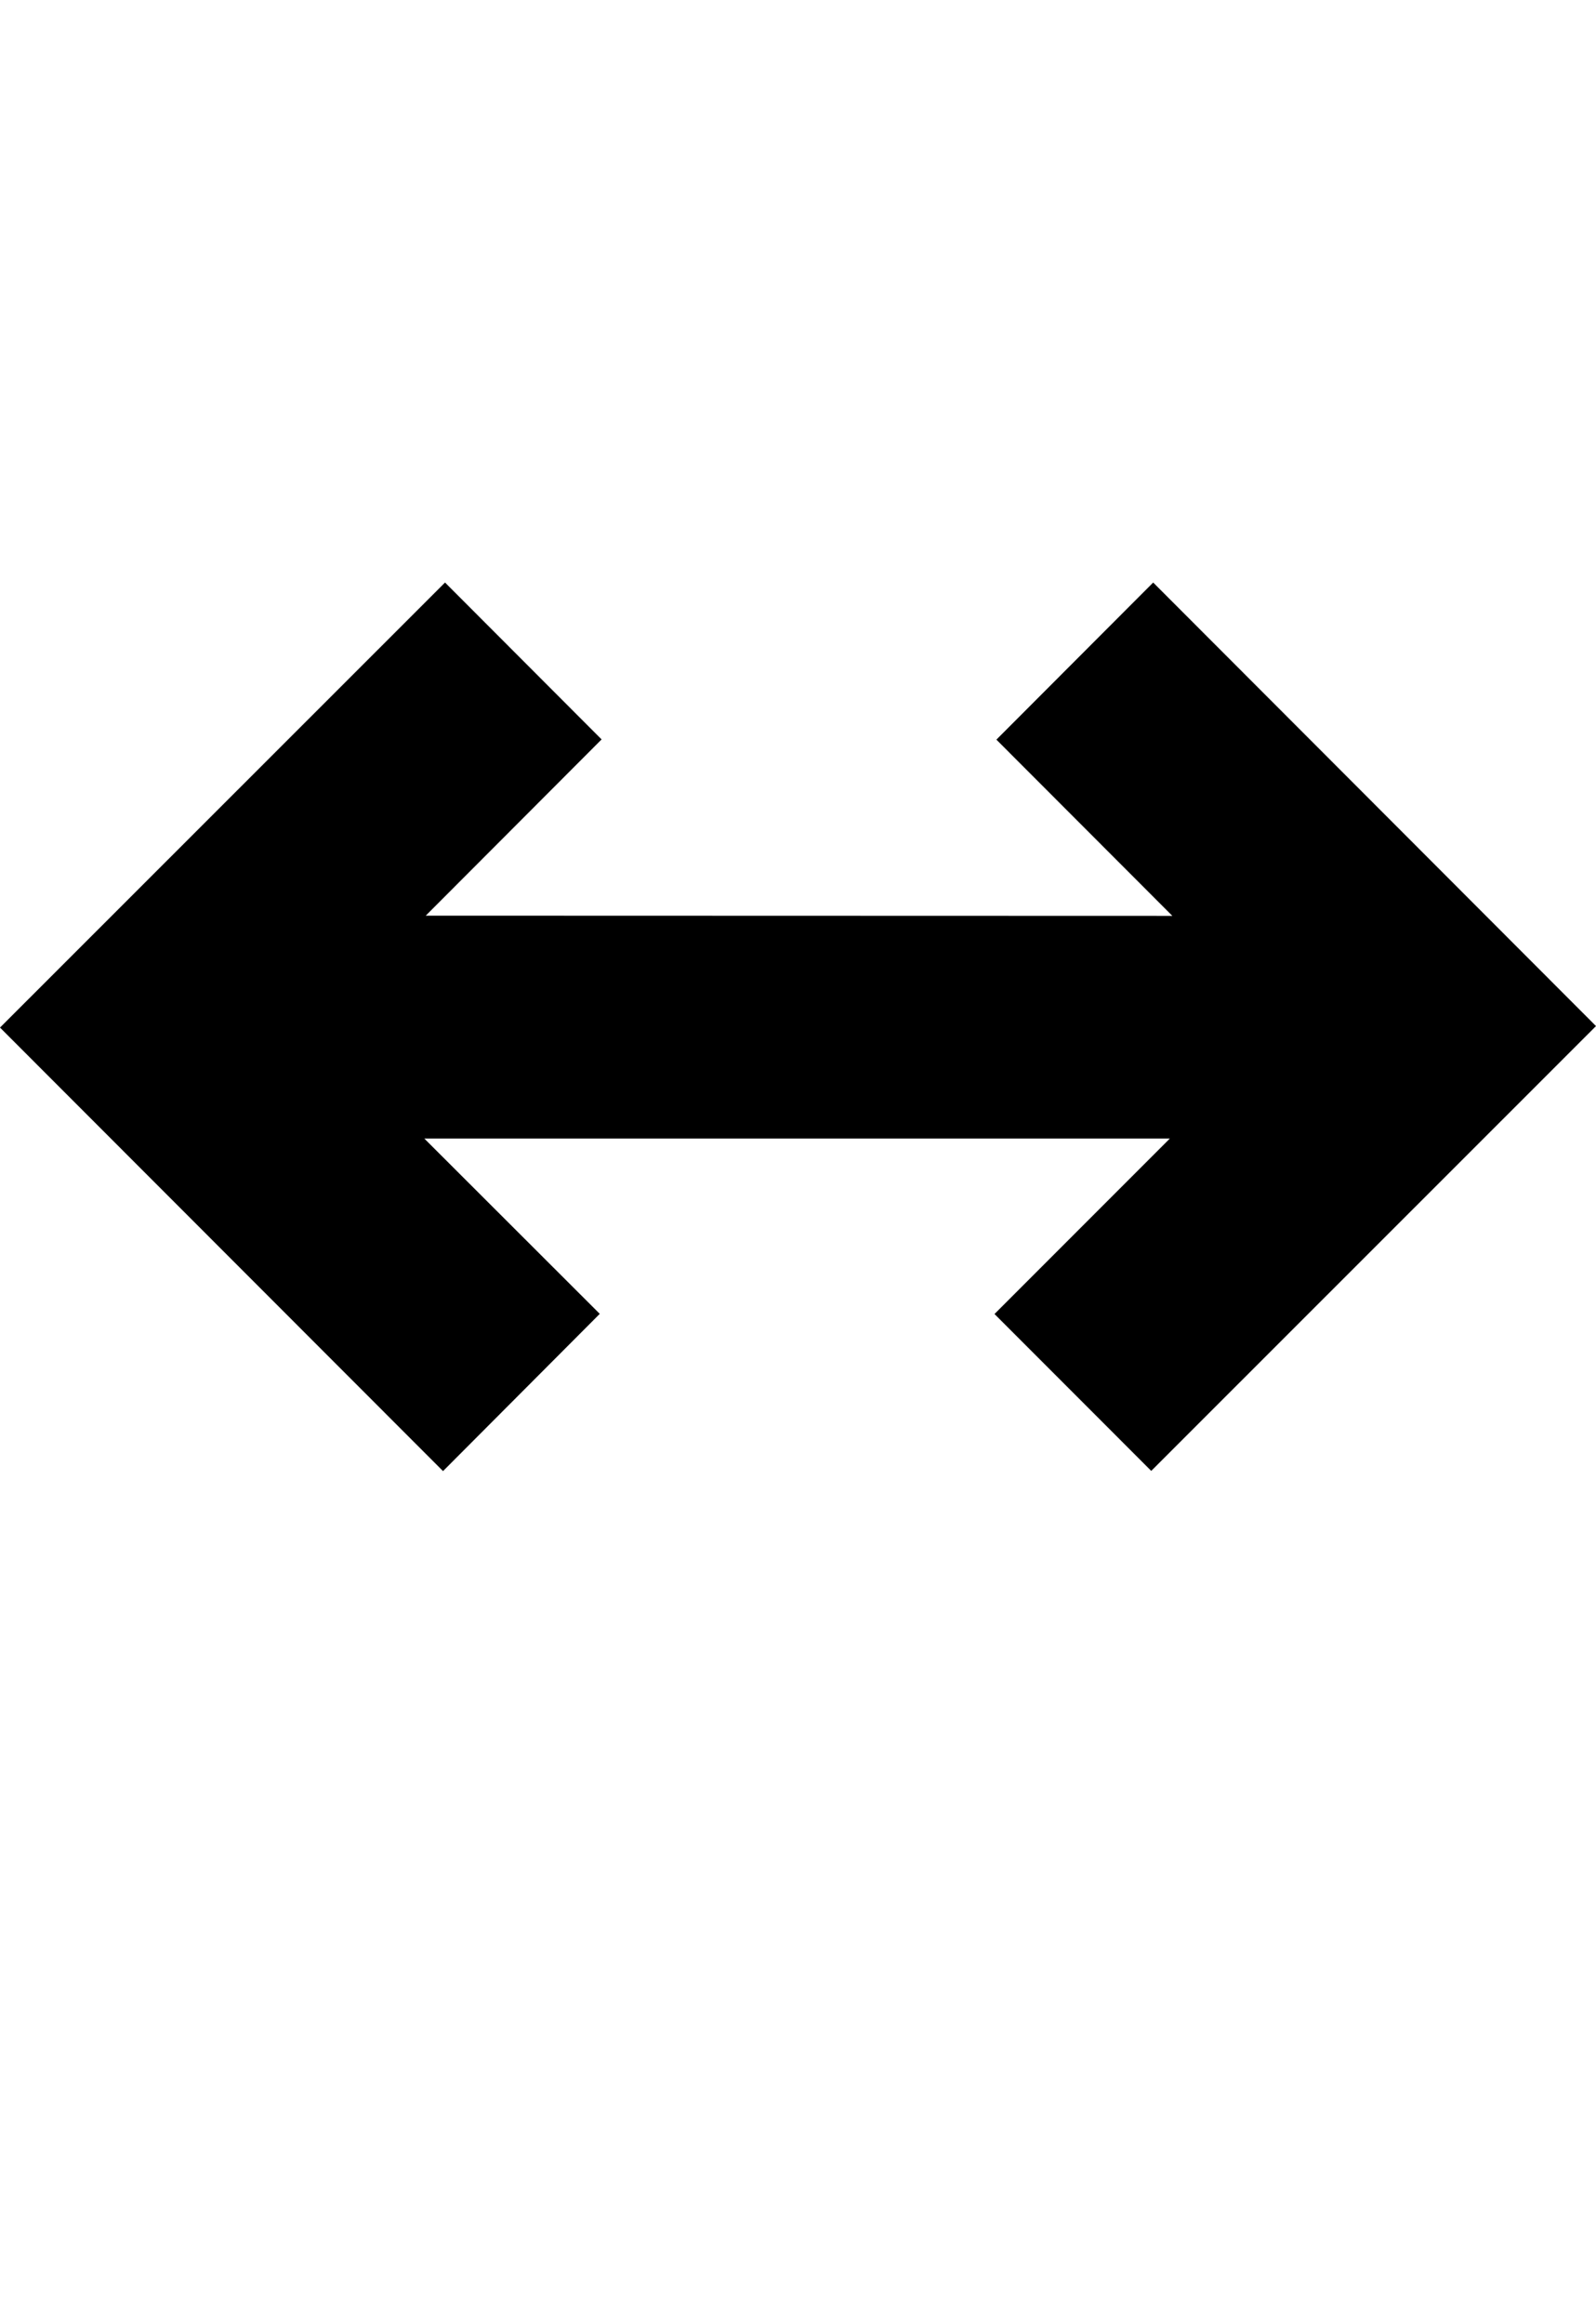<?xml version="1.0" encoding="iso-8859-1"?>
<!-- Generator: Adobe Illustrator 15.0.0, SVG Export Plug-In . SVG Version: 6.00 Build 0)  -->
<!DOCTYPE svg PUBLIC "-//W3C//DTD SVG 1.1//EN" "http://www.w3.org/Graphics/SVG/1.1/DTD/svg11.dtd">
<svg version="1.1" id="Layer_1" xmlns="http://www.w3.org/2000/svg" xmlns:xlink="http://www.w3.org/1999/xlink" x="0px" y="0px"
	 width="29.551px" height="43px" viewBox="0 0 29.551 43" style="enable-background:new 0 0 29.551 43;" xml:space="preserve">
<polygon points="21.352,10.779 18.449,13.686 21.707,16.947 7.883,16.943 11.139,13.682 8.24,10.779 0,19.014 8.203,27.221 
	11.105,24.311 7.857,21.068 21.66,21.068 18.414,24.314 21.316,27.217 29.551,18.986 "/>
</svg>
